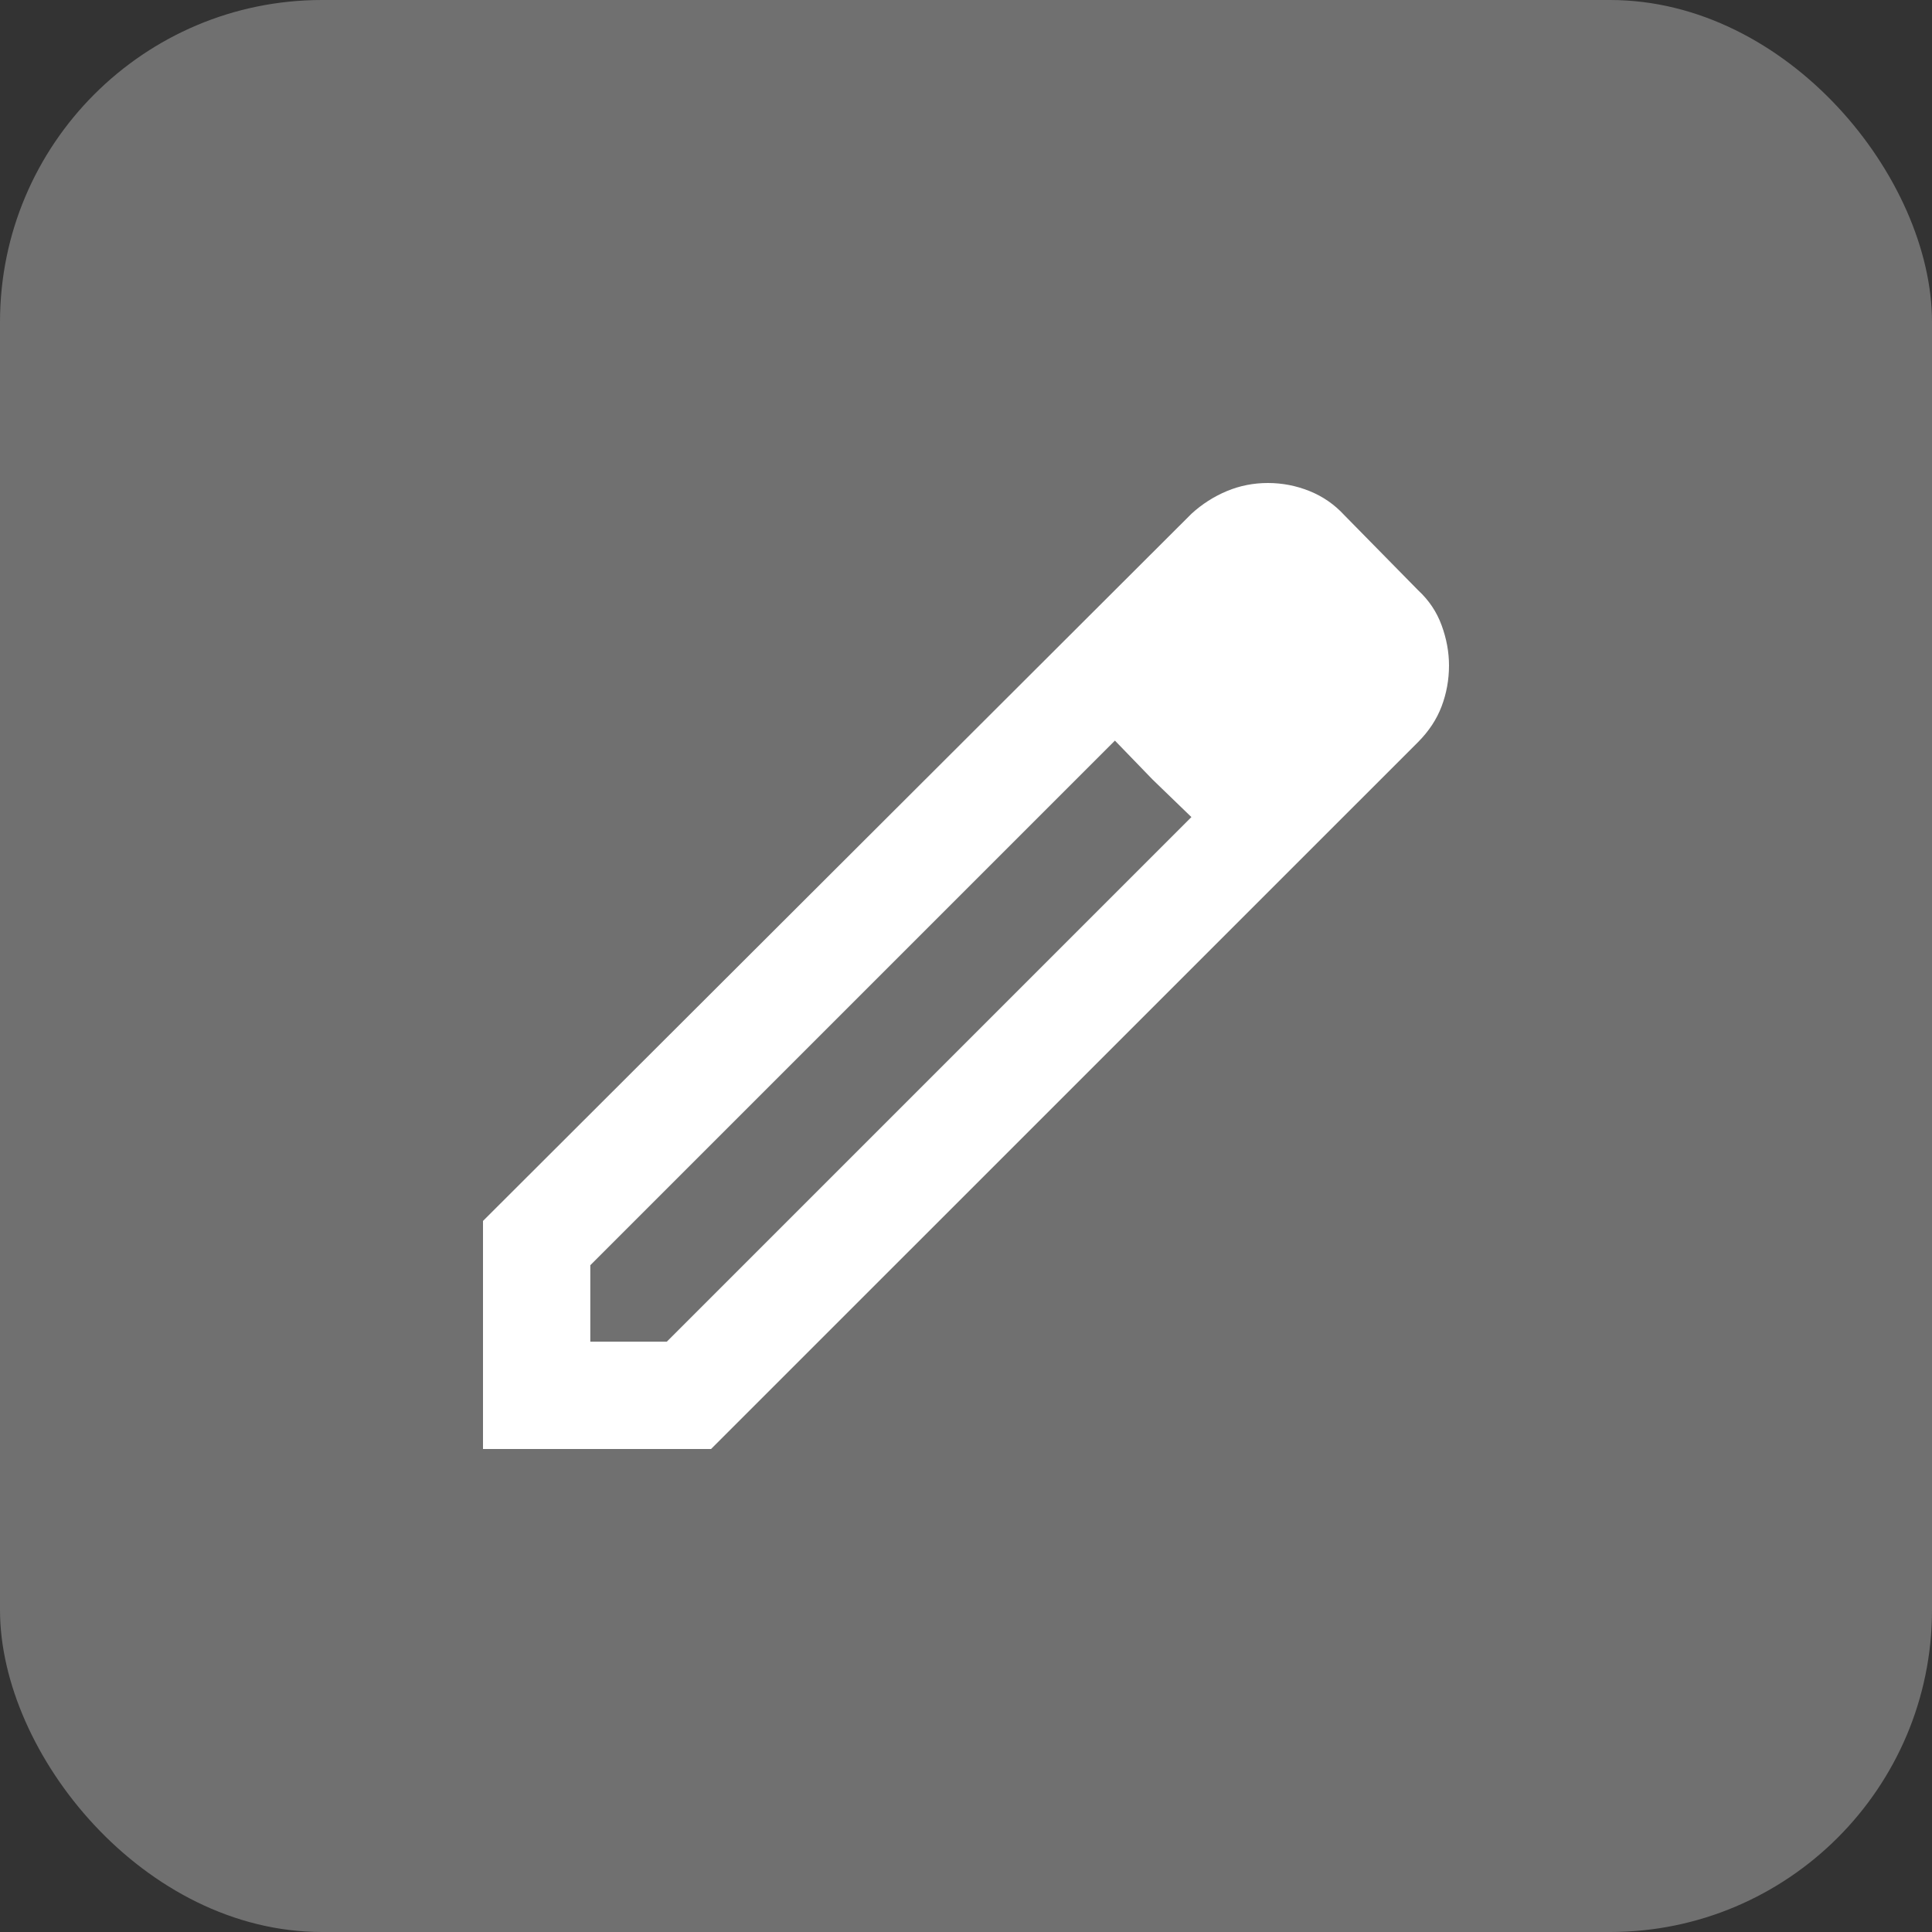 <svg width="24" height="24" viewBox="0 0 24 24" fill="none" xmlns="http://www.w3.org/2000/svg">
<rect x="0" y="0" width="24" height="24" fill="#333333" stroke="none"/>
<rect width="24" height="24" rx="4" fill="white" fill-opacity="0.3"/>
<path d="M7.333 16.667H8.283L14.8 10.15L13.85 9.2L7.333 15.717V16.667ZM6 18V15.167L14.8 6.383C14.933 6.261 15.081 6.167 15.242 6.1C15.403 6.033 15.572 6 15.75 6C15.928 6 16.1 6.033 16.267 6.1C16.433 6.167 16.578 6.267 16.7 6.4L17.617 7.333C17.75 7.456 17.847 7.6 17.908 7.767C17.969 7.933 18 8.1 18 8.267C18 8.444 17.969 8.614 17.908 8.775C17.847 8.936 17.75 9.083 17.617 9.217L8.833 18H6ZM14.317 9.683L13.85 9.2L14.8 10.15L14.317 9.683Z" fill="white"/>
</svg>
